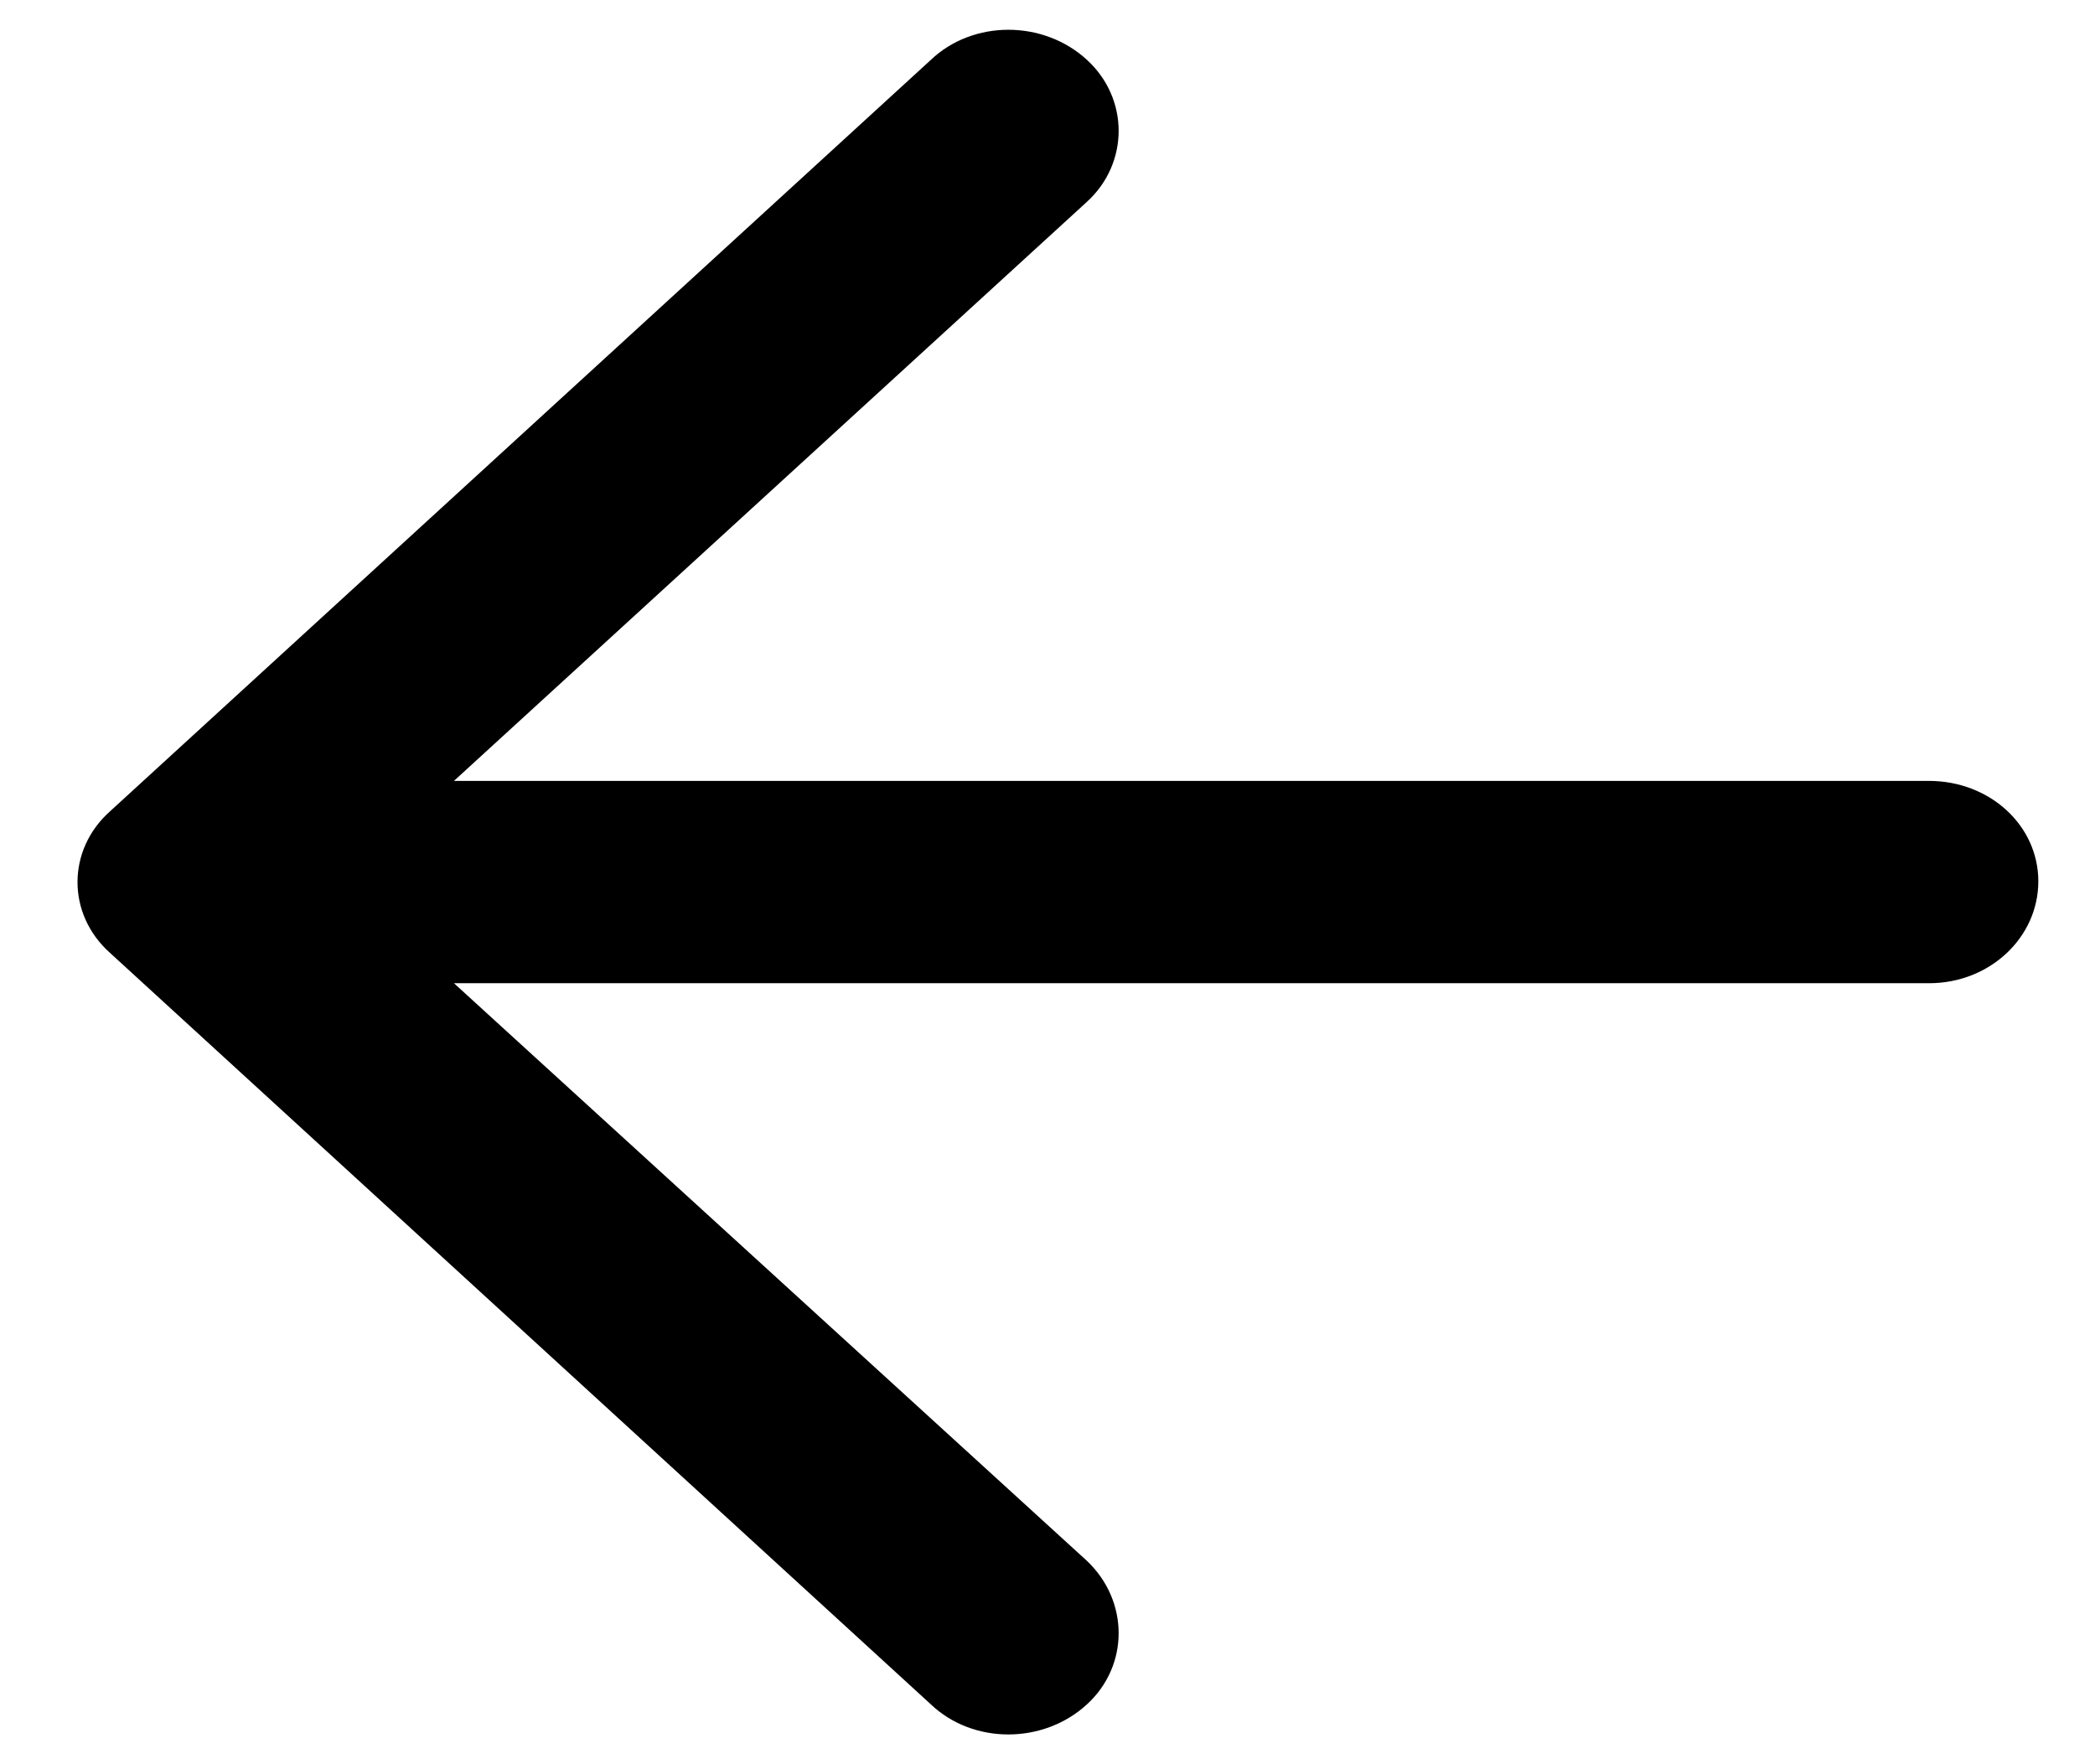 <svg
 xmlns="http://www.w3.org/2000/svg"
 xmlns:xlink="http://www.w3.org/1999/xlink"
 width="19px" height="16px">
<path fill-rule="evenodd"  fill="currentColor"
 d="M8.442,0.543 C8.825,0.179 9.462,0.179 9.858,0.543 C10.241,0.894 10.241,1.480 9.858,1.830 L4.117,7.082 L17.495,7.082 C18.047,7.083 18.486,7.486 18.486,7.993 C18.486,8.501 18.047,8.917 17.495,8.917 L4.117,8.917 L9.858,14.156 C10.241,14.520 10.241,15.106 9.858,15.457 C9.462,15.821 8.824,15.821 8.442,15.457 L1.000,8.644 C0.604,8.293 0.604,7.707 1.000,7.356 L8.442,0.543 Z"/>
</svg>